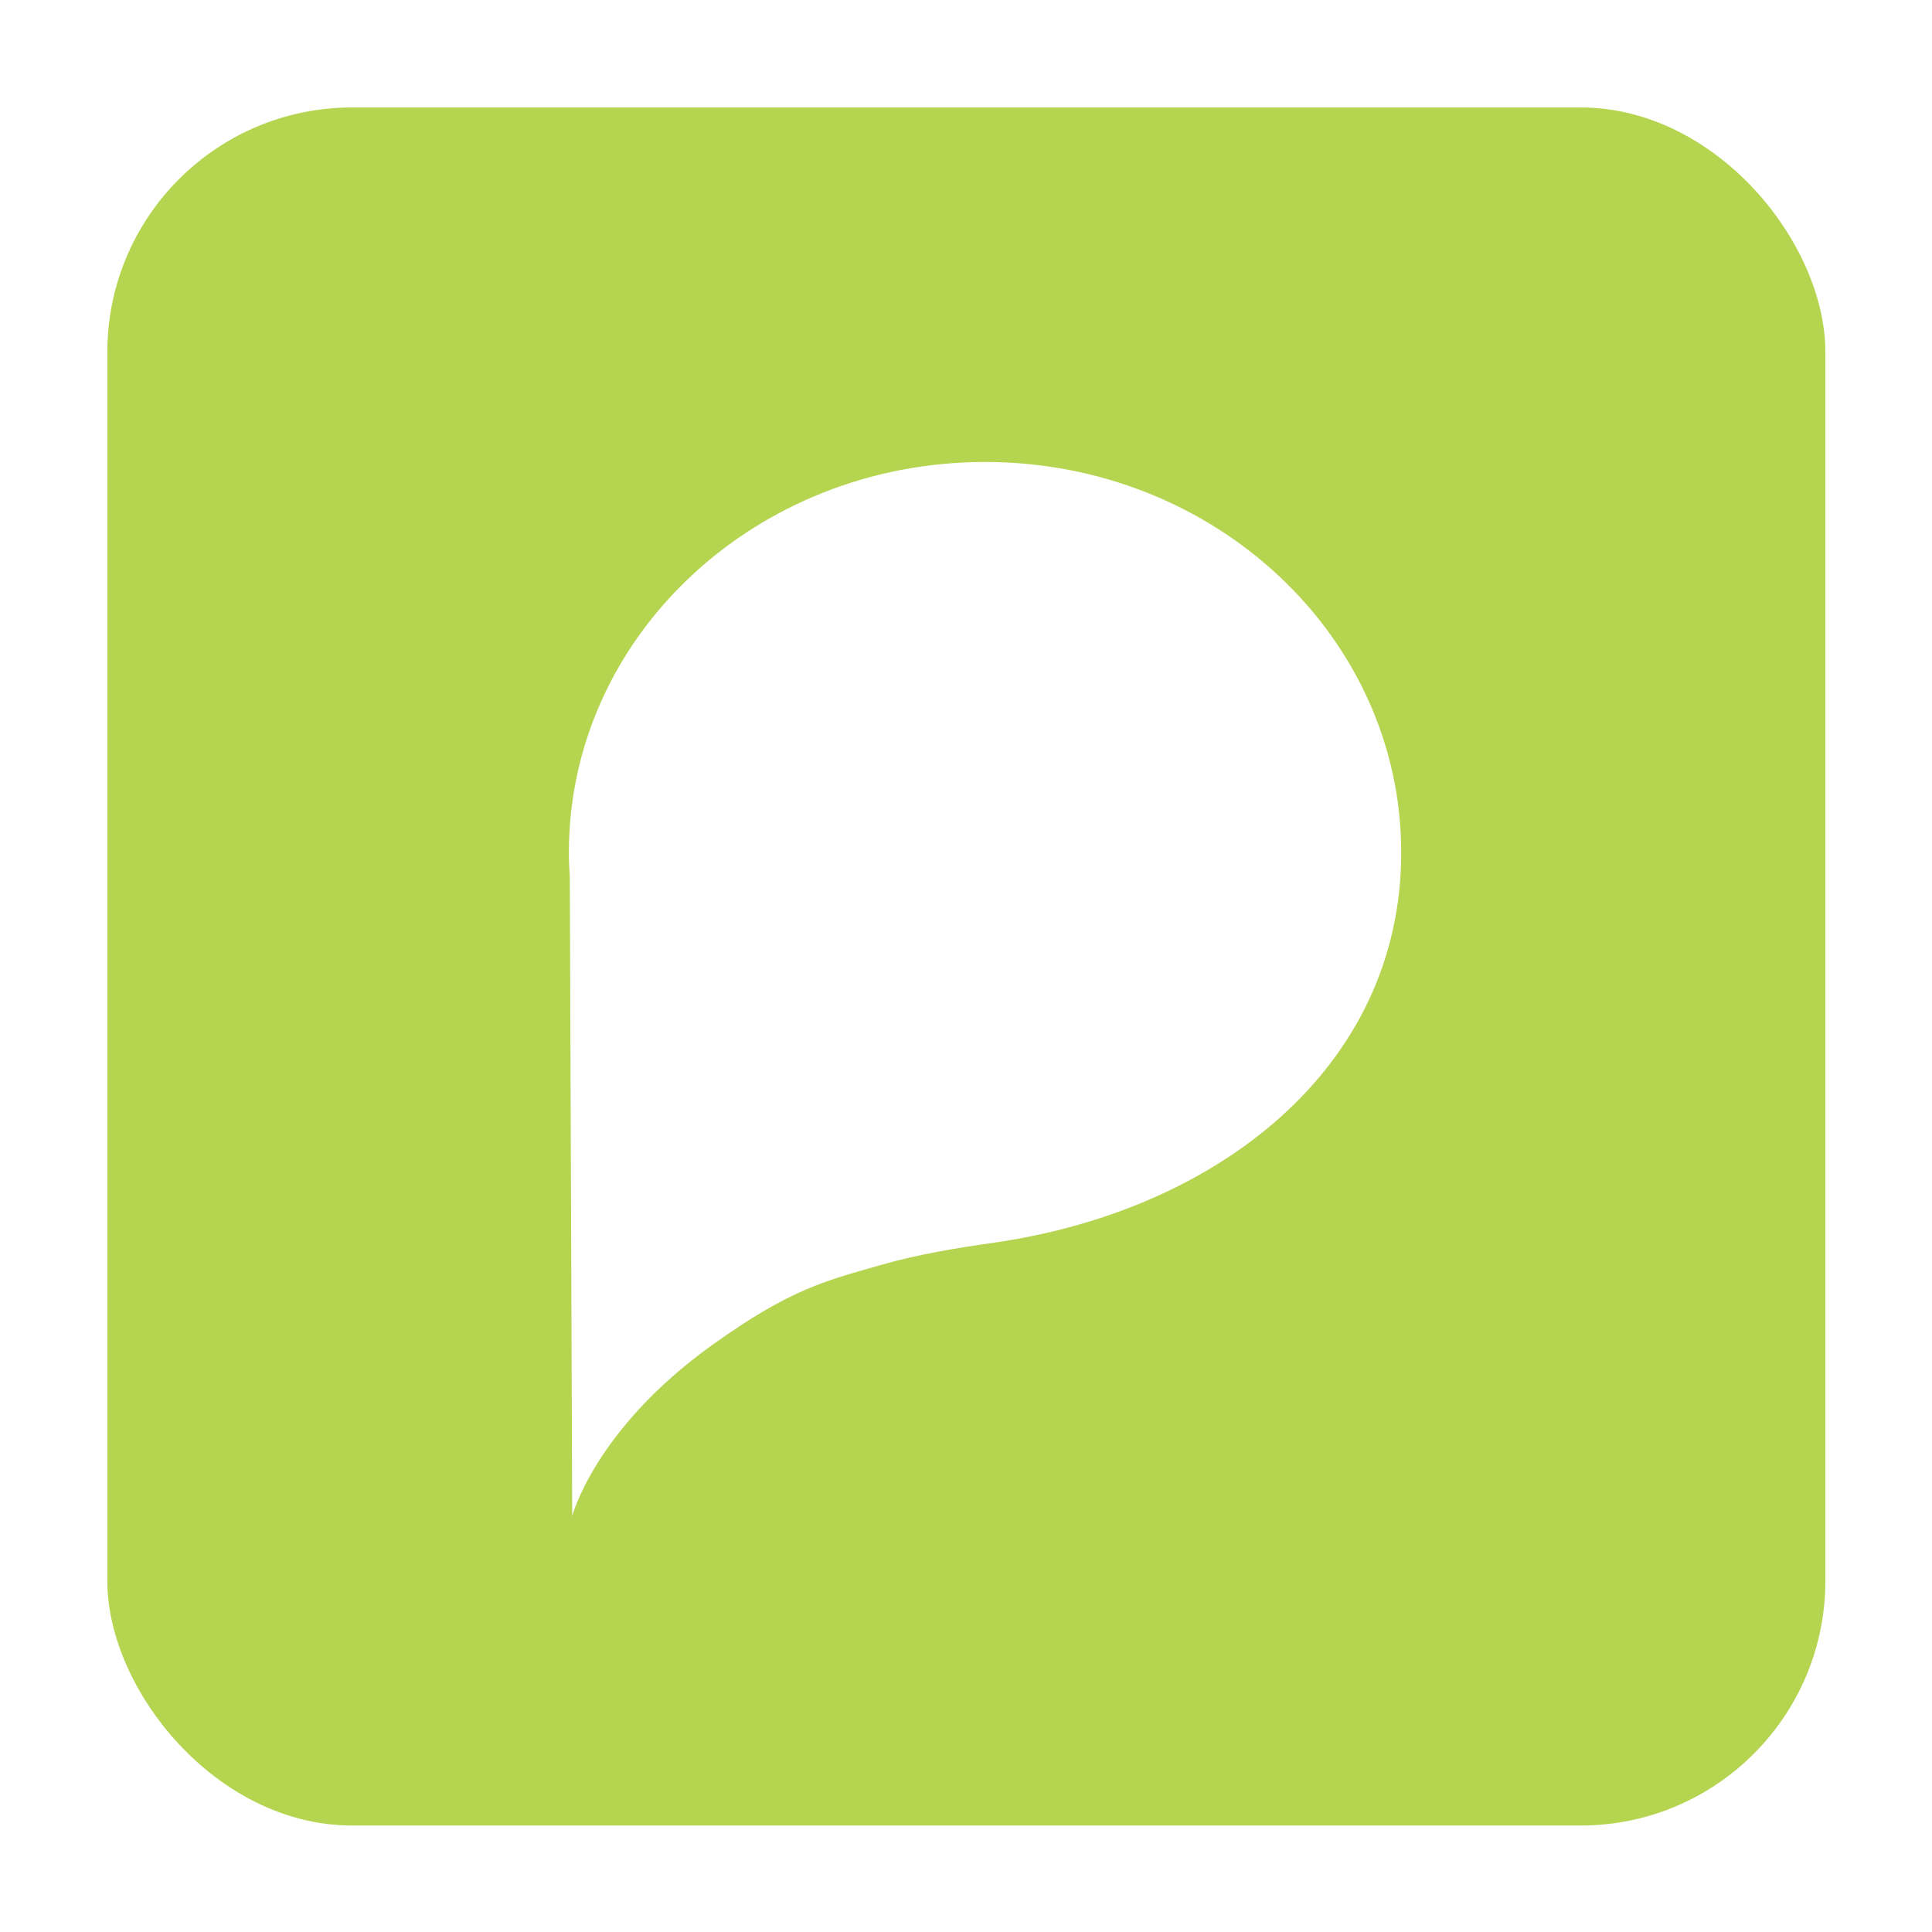<?xml version="1.0" encoding="UTF-8"?><svg id="Layer_2" xmlns="http://www.w3.org/2000/svg" xmlns:xlink="http://www.w3.org/1999/xlink" viewBox="0 0 272.88 272.88"><defs><style>.cls-1{fill:#fff;filter:url(#drop-shadow-2);}.cls-2{fill:#b5d44f;filter:url(#drop-shadow-1);}</style><filter id="drop-shadow-1" filterUnits="userSpaceOnUse"><feOffset dx="7" dy="7"/><feGaussianBlur result="blur" stdDeviation="5"/><feFlood flood-color="#5e5f5f" flood-opacity=".25"/><feComposite in2="blur" operator="in"/><feComposite in="SourceGraphic"/></filter><filter id="drop-shadow-2" filterUnits="userSpaceOnUse"><feOffset dx="7" dy="7"/><feGaussianBlur result="blur-2" stdDeviation="5"/><feFlood flood-color="#5e5f5f" flood-opacity=".25"/><feComposite in2="blur-2" operator="in"/><feComposite in="SourceGraphic"/></filter></defs><g id="Layer_1-2"><g><rect class="cls-2" x="8.16" y="8.18" width="242.66" height="242.66" rx="34.56" ry="34.56"/><path class="cls-1" d="M133.17,168.55c-4.81,.68-10.52,1.62-15.54,3.06-7.82,2.25-12.85,3.31-24.2,11.48-16.39,11.8-19.61,24.02-19.61,24.02l-.34-90.17c-.08-1.17-.13-2.34-.13-3.53,0-30.47,26.32-55.16,58.78-55.16s58.78,24.7,58.78,55.16-26.07,50.68-57.75,55.14Z"/></g></g></svg>